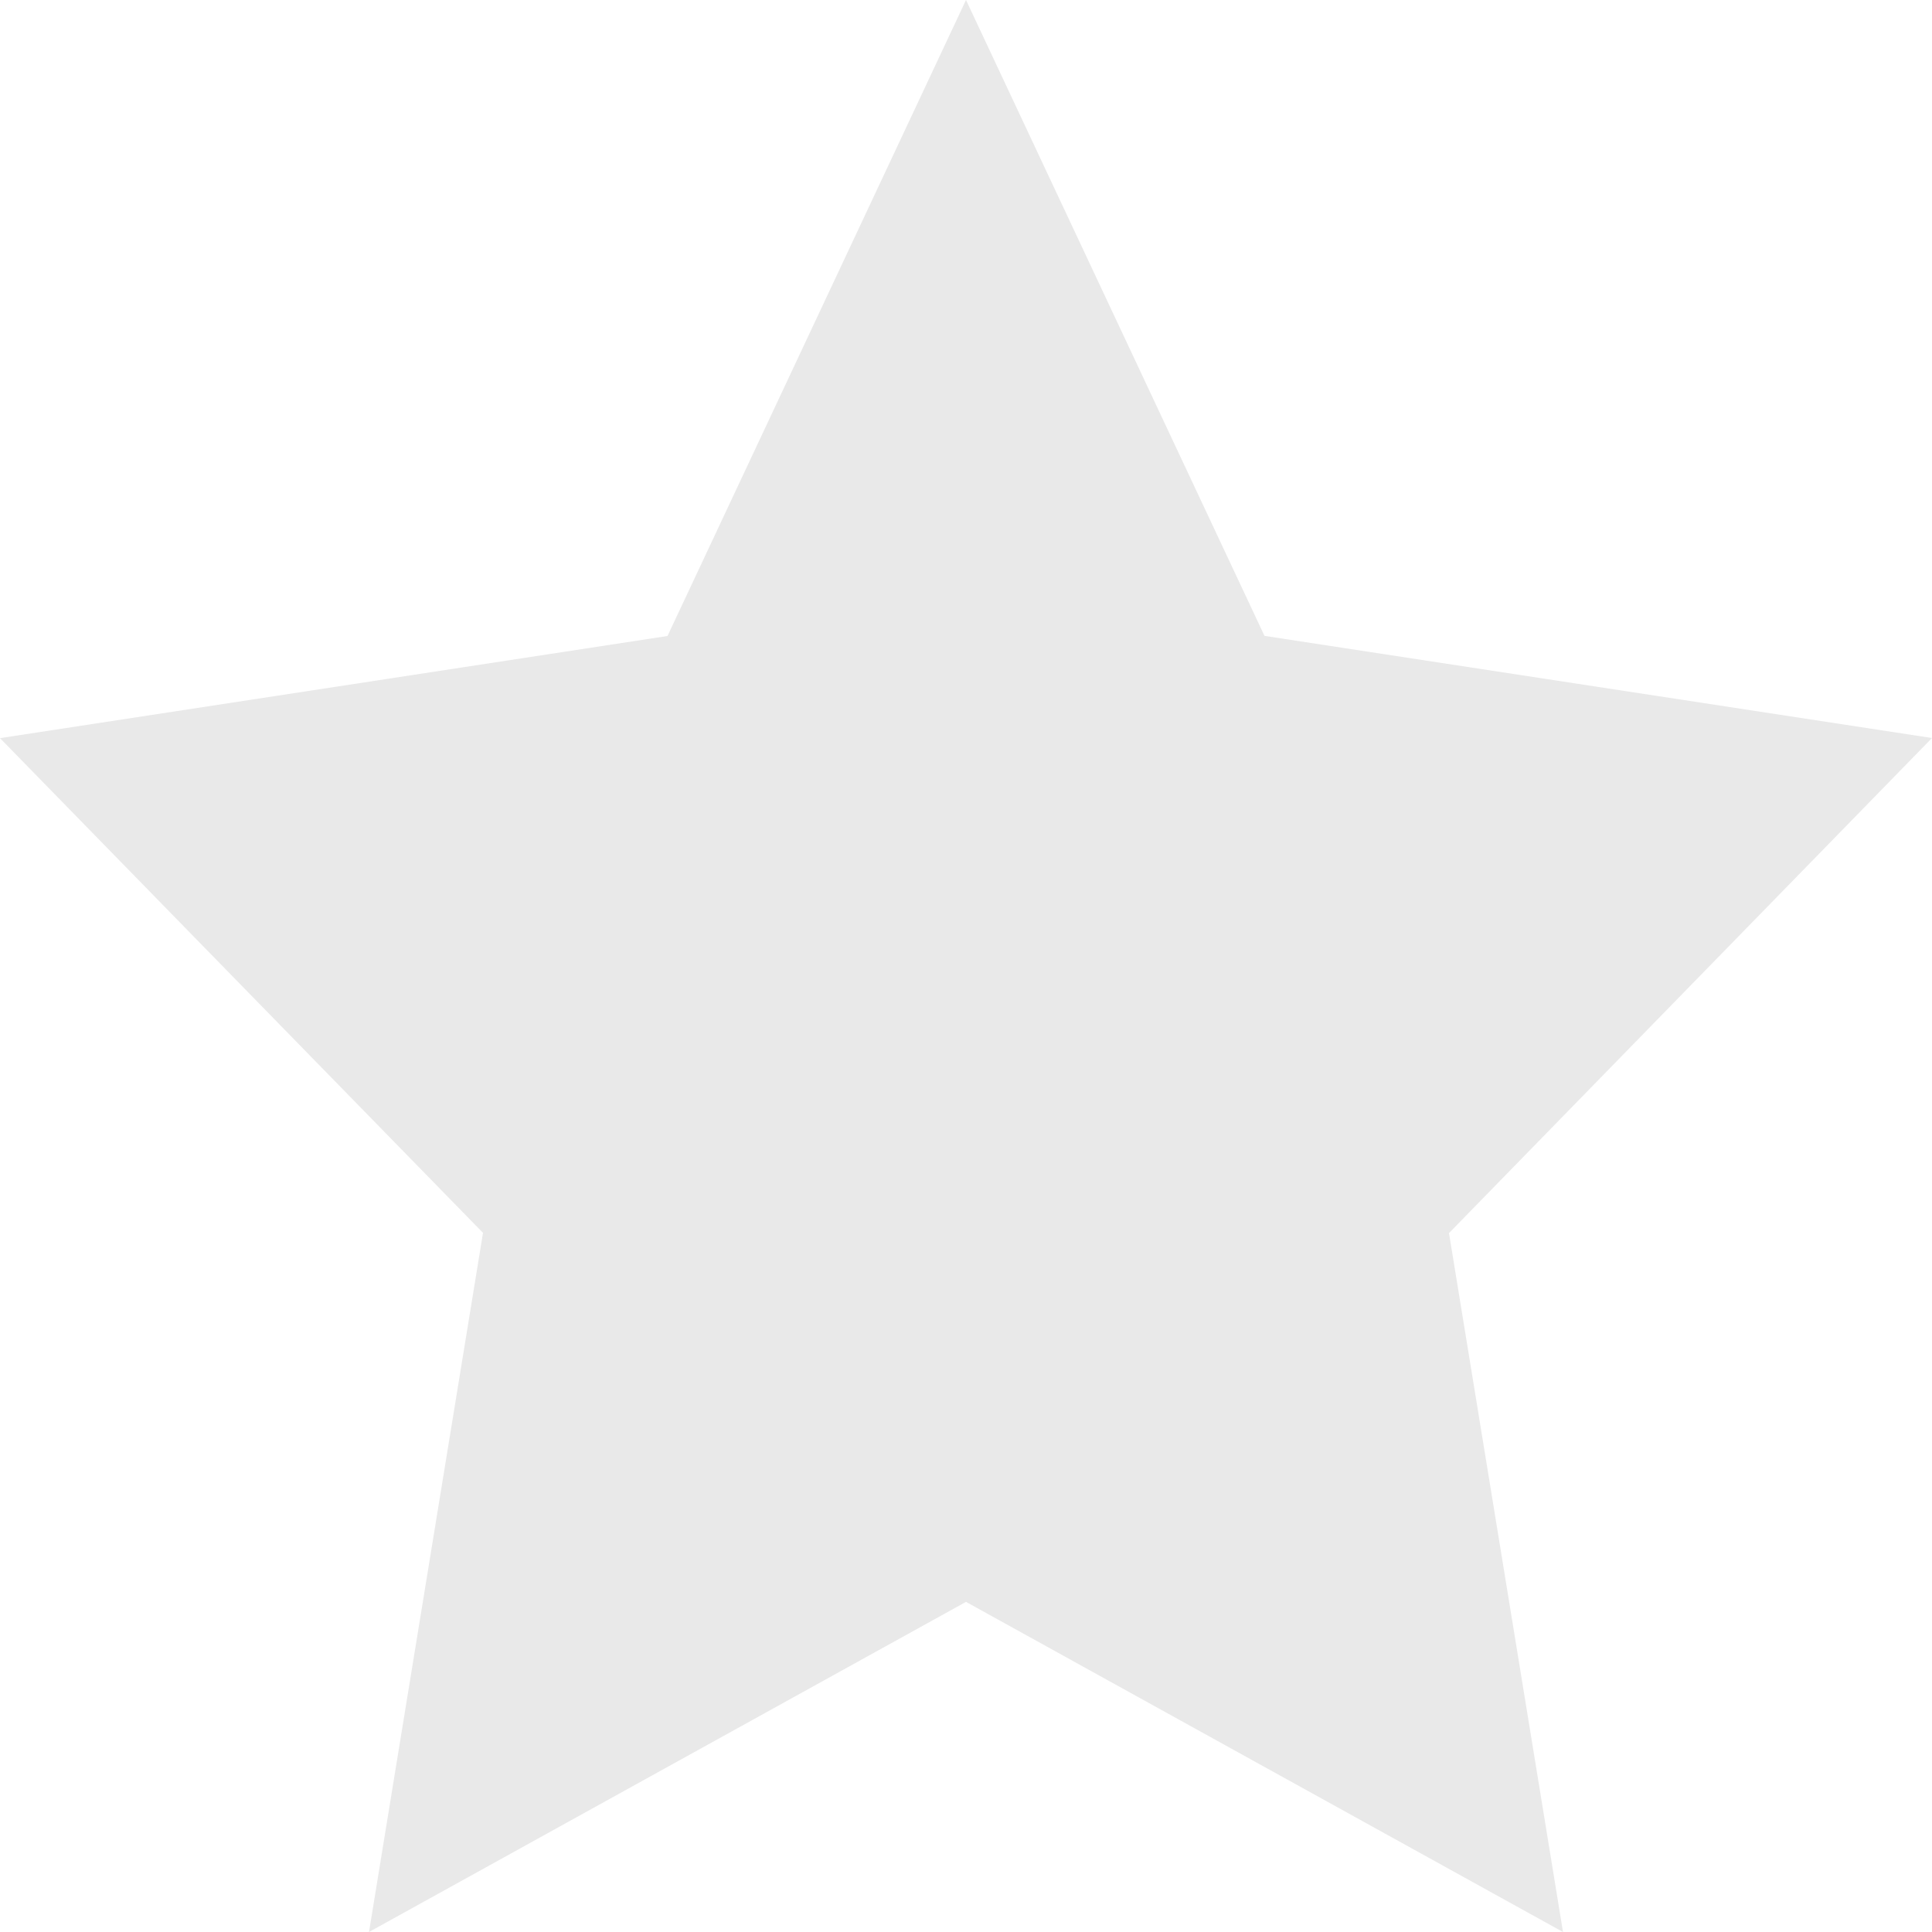 <svg xmlns="http://www.w3.org/2000/svg" width="16" height="16" viewBox="0, 0, 16, 16"><path d="M8 0l2.472 5.266L16 6.112l-4 4.1.944 5.788L8 13.266 3.056 16 4 10.21 0 6.113l5.528-.846z" fill="#E9E9E9"/></svg>